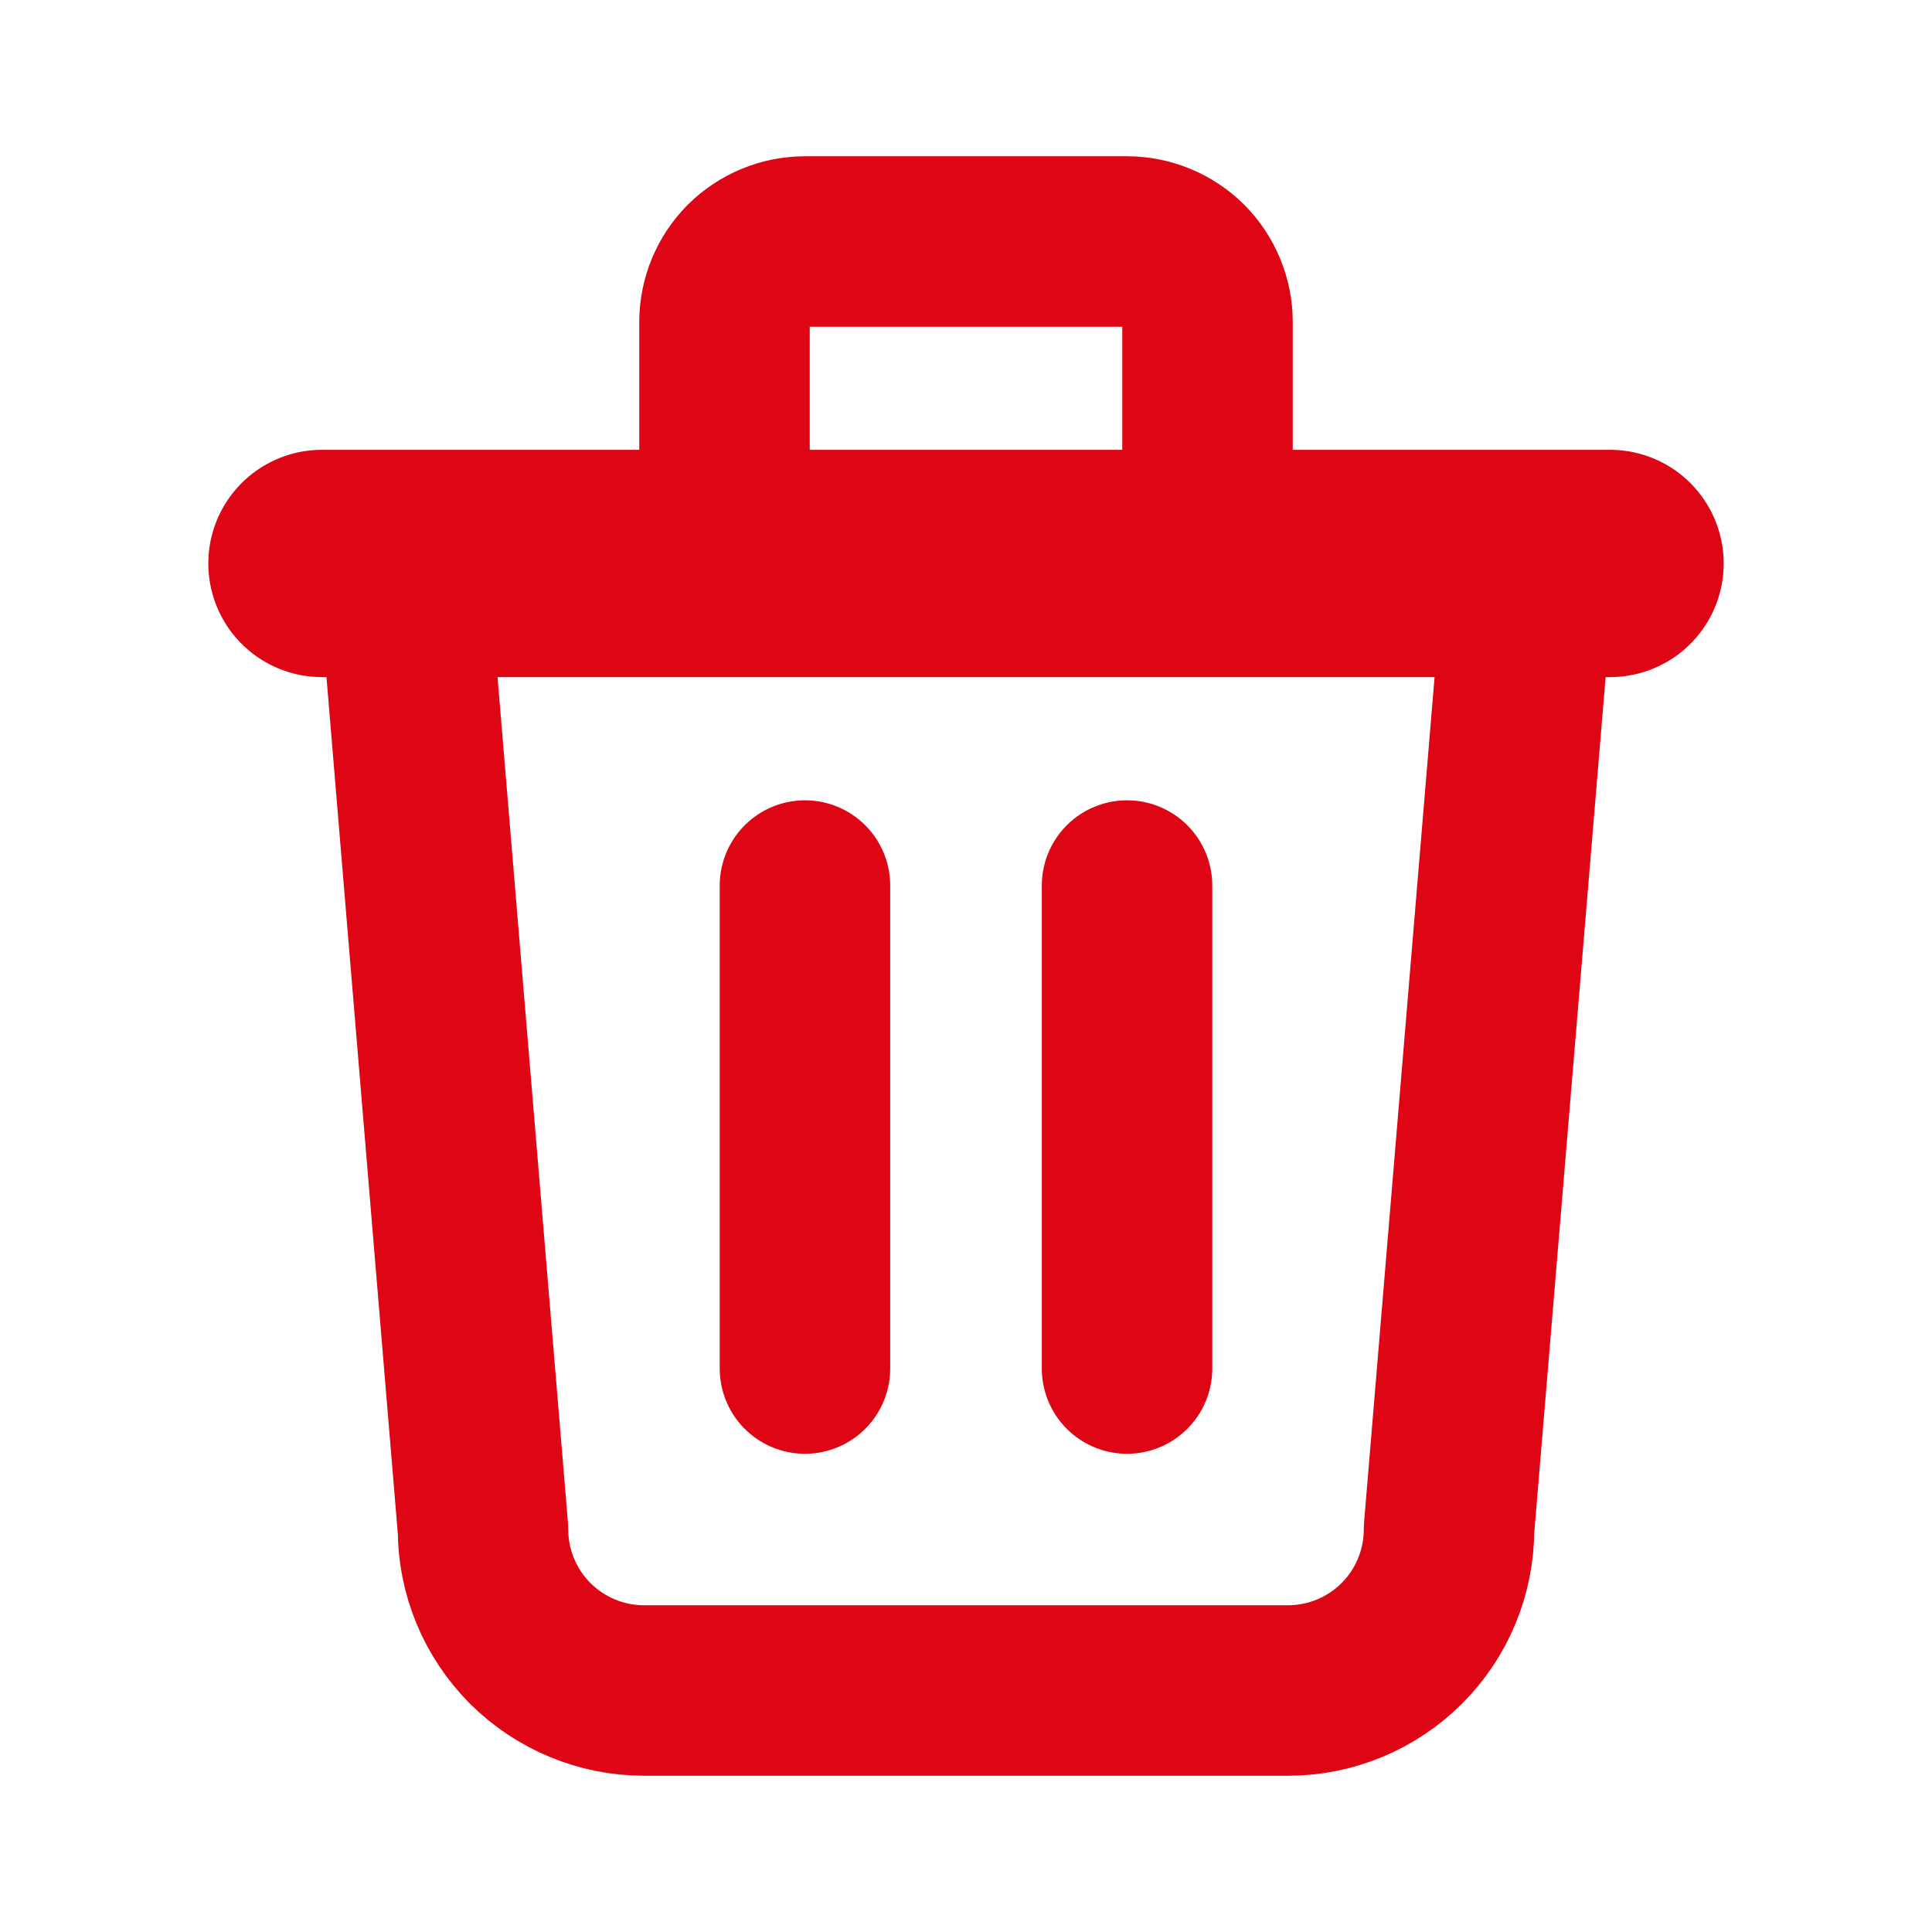 <svg width="17" height="17" viewBox="0 0 17 17" fill="none" xmlns="http://www.w3.org/2000/svg">
<g id="trash">
<g id="Group">
<path id="Vector" d="M2.833 4.958H14.167" stroke="#DE0614" stroke-width="2" stroke-linecap="round" stroke-linejoin="round"/>
<path id="Vector_2" d="M7.083 7.792V12.042" stroke="#DE0614" stroke-width="1.5" stroke-linecap="round" stroke-linejoin="round"/>
<path id="Vector_3" d="M9.917 7.792V12.042" stroke="#DE0614" stroke-width="1.5" stroke-linecap="round" stroke-linejoin="round"/>
<path id="Vector_4" d="M3.542 4.958L4.25 13.458C4.25 13.834 4.4 14.194 4.665 14.46C4.931 14.725 5.291 14.875 5.667 14.875H11.334C11.709 14.875 12.07 14.725 12.335 14.46C12.601 14.194 12.75 13.834 12.75 13.458L13.459 4.958" stroke="#DE0614" stroke-width="1.5" stroke-linecap="round" stroke-linejoin="round"/>
<path id="Vector_5" d="M6.375 4.958V2.833C6.375 2.645 6.45 2.465 6.582 2.332C6.715 2.2 6.895 2.125 7.083 2.125H9.917C10.104 2.125 10.285 2.2 10.418 2.332C10.55 2.465 10.625 2.645 10.625 2.833V4.958" stroke="#DE0614" stroke-width="1.5" stroke-linecap="round" stroke-linejoin="round"/>
</g>
</g>
</svg>
